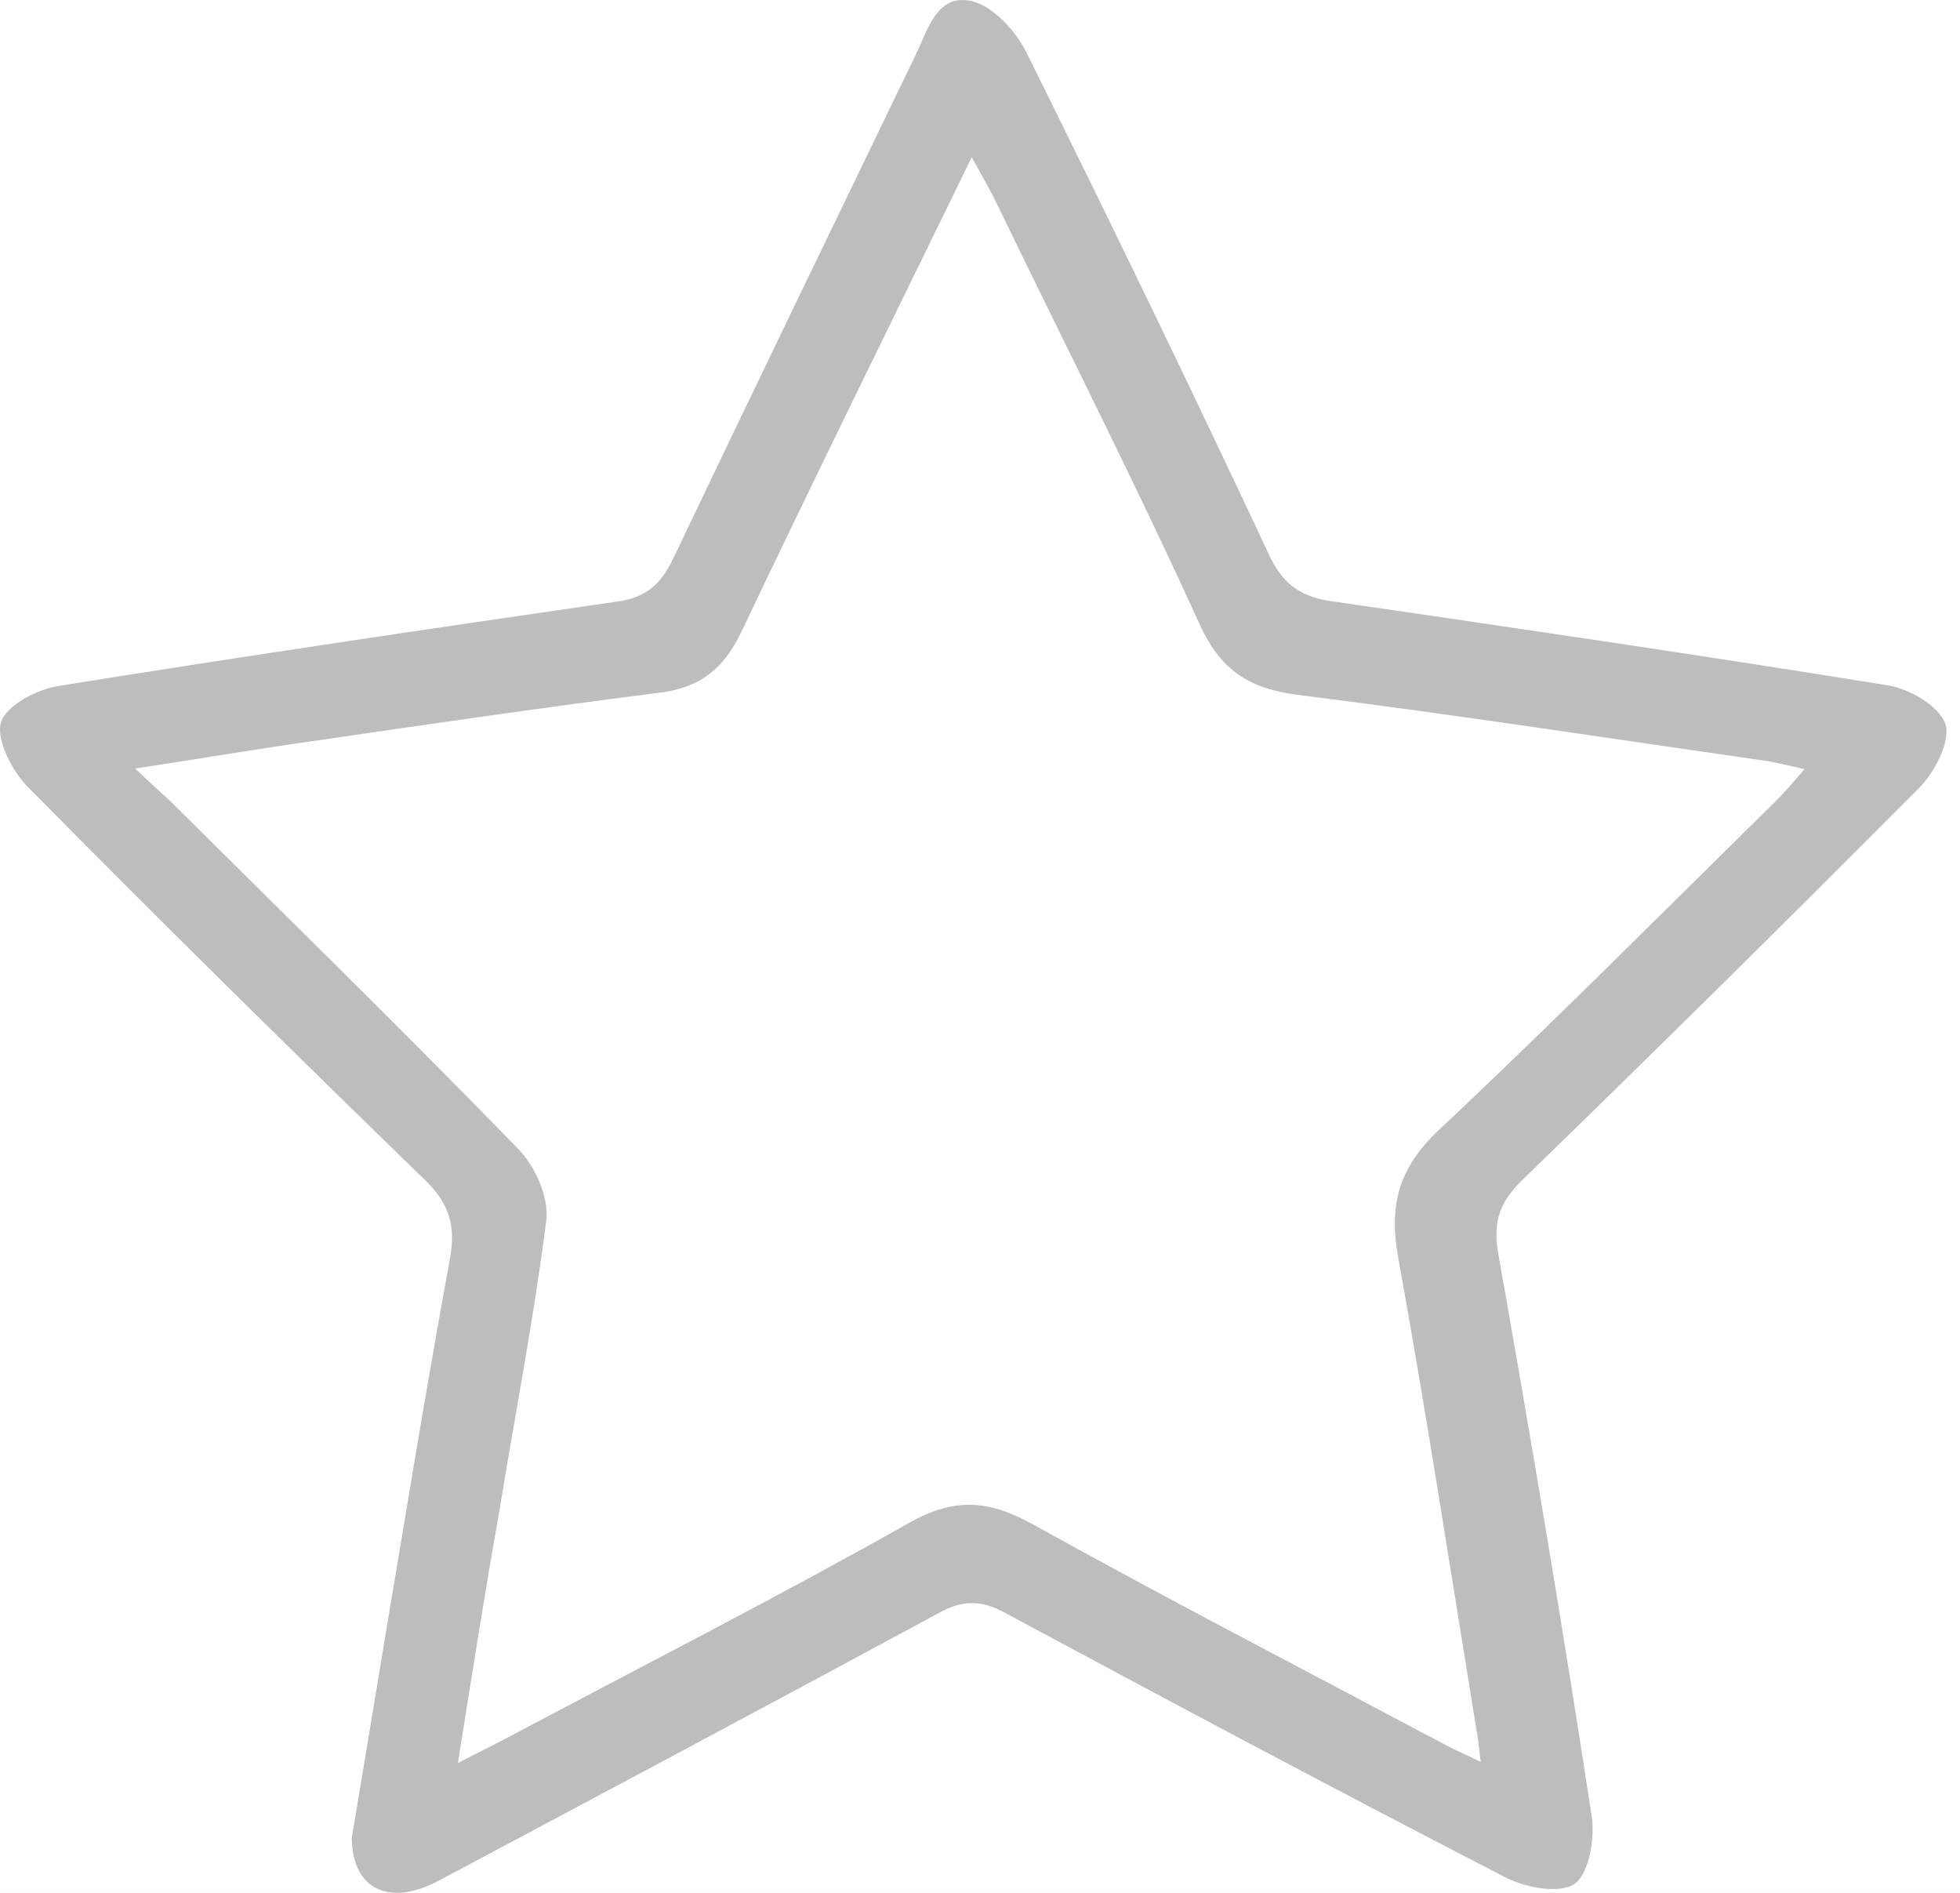 <svg width="29" height="28" viewBox="0 0 29 28" version="1.1" xmlns="http://www.w3.org/2000/svg" xmlns:xlink="http://www.w3.org/1999/xlink">
<title>Vector</title>
<desc>Created using Figma</desc>
<g id="Canvas" transform="translate(-440 -2163)">
<rect x="440" y="2163" width="29" height="28" fill="#F2F2F2"/>
<clipPath id="clip-0" clip-rule="evenodd">
<path d="M 247 1471L 661 1471L 661 2207L 247 2207L 247 1471Z" fill="#FFFFFF"/>
</clipPath>
<g id="09-splash" clip-path="url(#clip-0)">
<path d="M 247 1471L 661 1471L 661 2207L 247 2207L 247 1471Z" fill="#FFFFFF"/>
<g id="Rectangle 12">
<use xlink:href="#path0_fill" transform="translate(247 1893)" fill="#F2F2F2"/>
</g>
<g id="Group">
<g id="Rectangle 2" filter="url(#filter0_d)">
<use xlink:href="#path1_fill" transform="translate(247 2147)" fill="#FFFFFF"/>
</g>
<g id="_star">
<g id="Group">
<g id="Group">
<g id="Vector">
<use xlink:href="#path2_fill" transform="translate(440 2163)" fill="#BDBDBD"/>
</g>
</g>
</g>
</g>
</g>
</g>
</g>
<defs>
<filter id="filter0_d" filterUnits="userSpaceOnUse" x="247" y="2123" width="414" height="84" color-interpolation-filters="sRGB">
<feFlood flood-opacity="0" result="BackgroundImageFix"/>
<feColorMatrix in="SourceAlpha" type="matrix" values="0 0 0 0 0 0 0 0 0 0 0 0 0 0 0 0 0 0 255 0"/>
<feOffset dx="0" dy="-6"/>
<feGaussianBlur stdDeviation="9"/>
<feColorMatrix type="matrix" values="0 0 0 0 0 0 0 0 0 0 0 0 0 0 0 0 0 0 0.12 0"/>
<feBlend mode="normal" in2="BackgroundImageFix" result="effect1_dropShadow"/>
<feBlend mode="normal" in="SourceGraphic" in2="effect1_dropShadow" result="shape"/>
</filter>
<path id="path0_fill" d="M 0 0L 414 0L 414 314L 0 314L 0 0Z"/>
<path id="path1_fill" d="M 0 0L 414 0L 414 60L 0 60L 0 0Z"/>
<path id="path2_fill" d="M 5.205 27.185C 5.442 25.779 5.679 24.315 5.925 22.859C 6.162 21.436 6.399 20.022 6.66 18.607C 6.742 18.141 6.652 17.817 6.309 17.476C 4.322 15.546 2.352 13.607 0.406 11.635C 0.177 11.402 -0.06 10.936 0.014 10.687C 0.087 10.437 0.545 10.196 0.872 10.146C 3.627 9.705 6.382 9.297 9.138 8.898C 9.555 8.84 9.783 8.64 9.963 8.257C 11.149 5.77 12.351 3.29 13.552 0.803C 13.732 0.428 13.871 -0.113 14.395 0.021C 14.705 0.104 15.032 0.462 15.188 0.778C 16.414 3.249 17.616 5.728 18.785 8.224C 18.997 8.673 19.284 8.84 19.733 8.898C 22.472 9.297 25.203 9.697 27.933 10.138C 28.252 10.188 28.694 10.445 28.784 10.712C 28.865 10.961 28.628 11.419 28.399 11.652C 26.462 13.599 24.508 15.529 22.537 17.443C 22.202 17.767 22.079 18.058 22.169 18.549C 22.66 21.32 23.126 24.09 23.551 26.869C 23.6 27.194 23.51 27.718 23.298 27.867C 23.077 28.017 22.578 27.926 22.284 27.776C 19.799 26.495 17.329 25.18 14.869 23.857C 14.517 23.666 14.247 23.666 13.896 23.857C 11.435 25.188 8.966 26.503 6.497 27.817C 5.769 28.209 5.213 27.959 5.205 27.185ZM 6.775 26.079C 7.069 25.929 7.265 25.829 7.462 25.729C 9.465 24.664 11.476 23.641 13.454 22.526C 14.133 22.143 14.64 22.193 15.286 22.551C 17.264 23.649 19.275 24.689 21.278 25.754C 21.458 25.854 21.646 25.937 21.908 26.062C 21.883 25.846 21.875 25.754 21.859 25.671C 21.474 23.316 21.115 20.962 20.69 18.616C 20.543 17.825 20.698 17.268 21.295 16.71C 22.987 15.121 24.622 13.474 26.282 11.843C 26.413 11.71 26.535 11.569 26.699 11.377C 26.47 11.327 26.314 11.286 26.167 11.261C 23.846 10.928 21.524 10.57 19.202 10.279C 18.507 10.188 18.073 9.938 17.755 9.247C 16.798 7.142 15.752 5.087 14.746 3.007C 14.648 2.808 14.534 2.608 14.378 2.325C 13.193 4.755 12.065 7.043 10.969 9.347C 10.707 9.896 10.356 10.171 9.767 10.246C 8.058 10.462 6.35 10.712 4.641 10.961C 3.807 11.078 2.981 11.219 2 11.369C 2.286 11.644 2.458 11.785 2.613 11.943C 4.306 13.624 6.015 15.296 7.682 17.01C 7.919 17.259 8.124 17.717 8.083 18.05C 7.903 19.481 7.625 20.895 7.396 22.31C 7.175 23.541 6.987 24.756 6.775 26.079Z"/>
</defs>
</svg>
